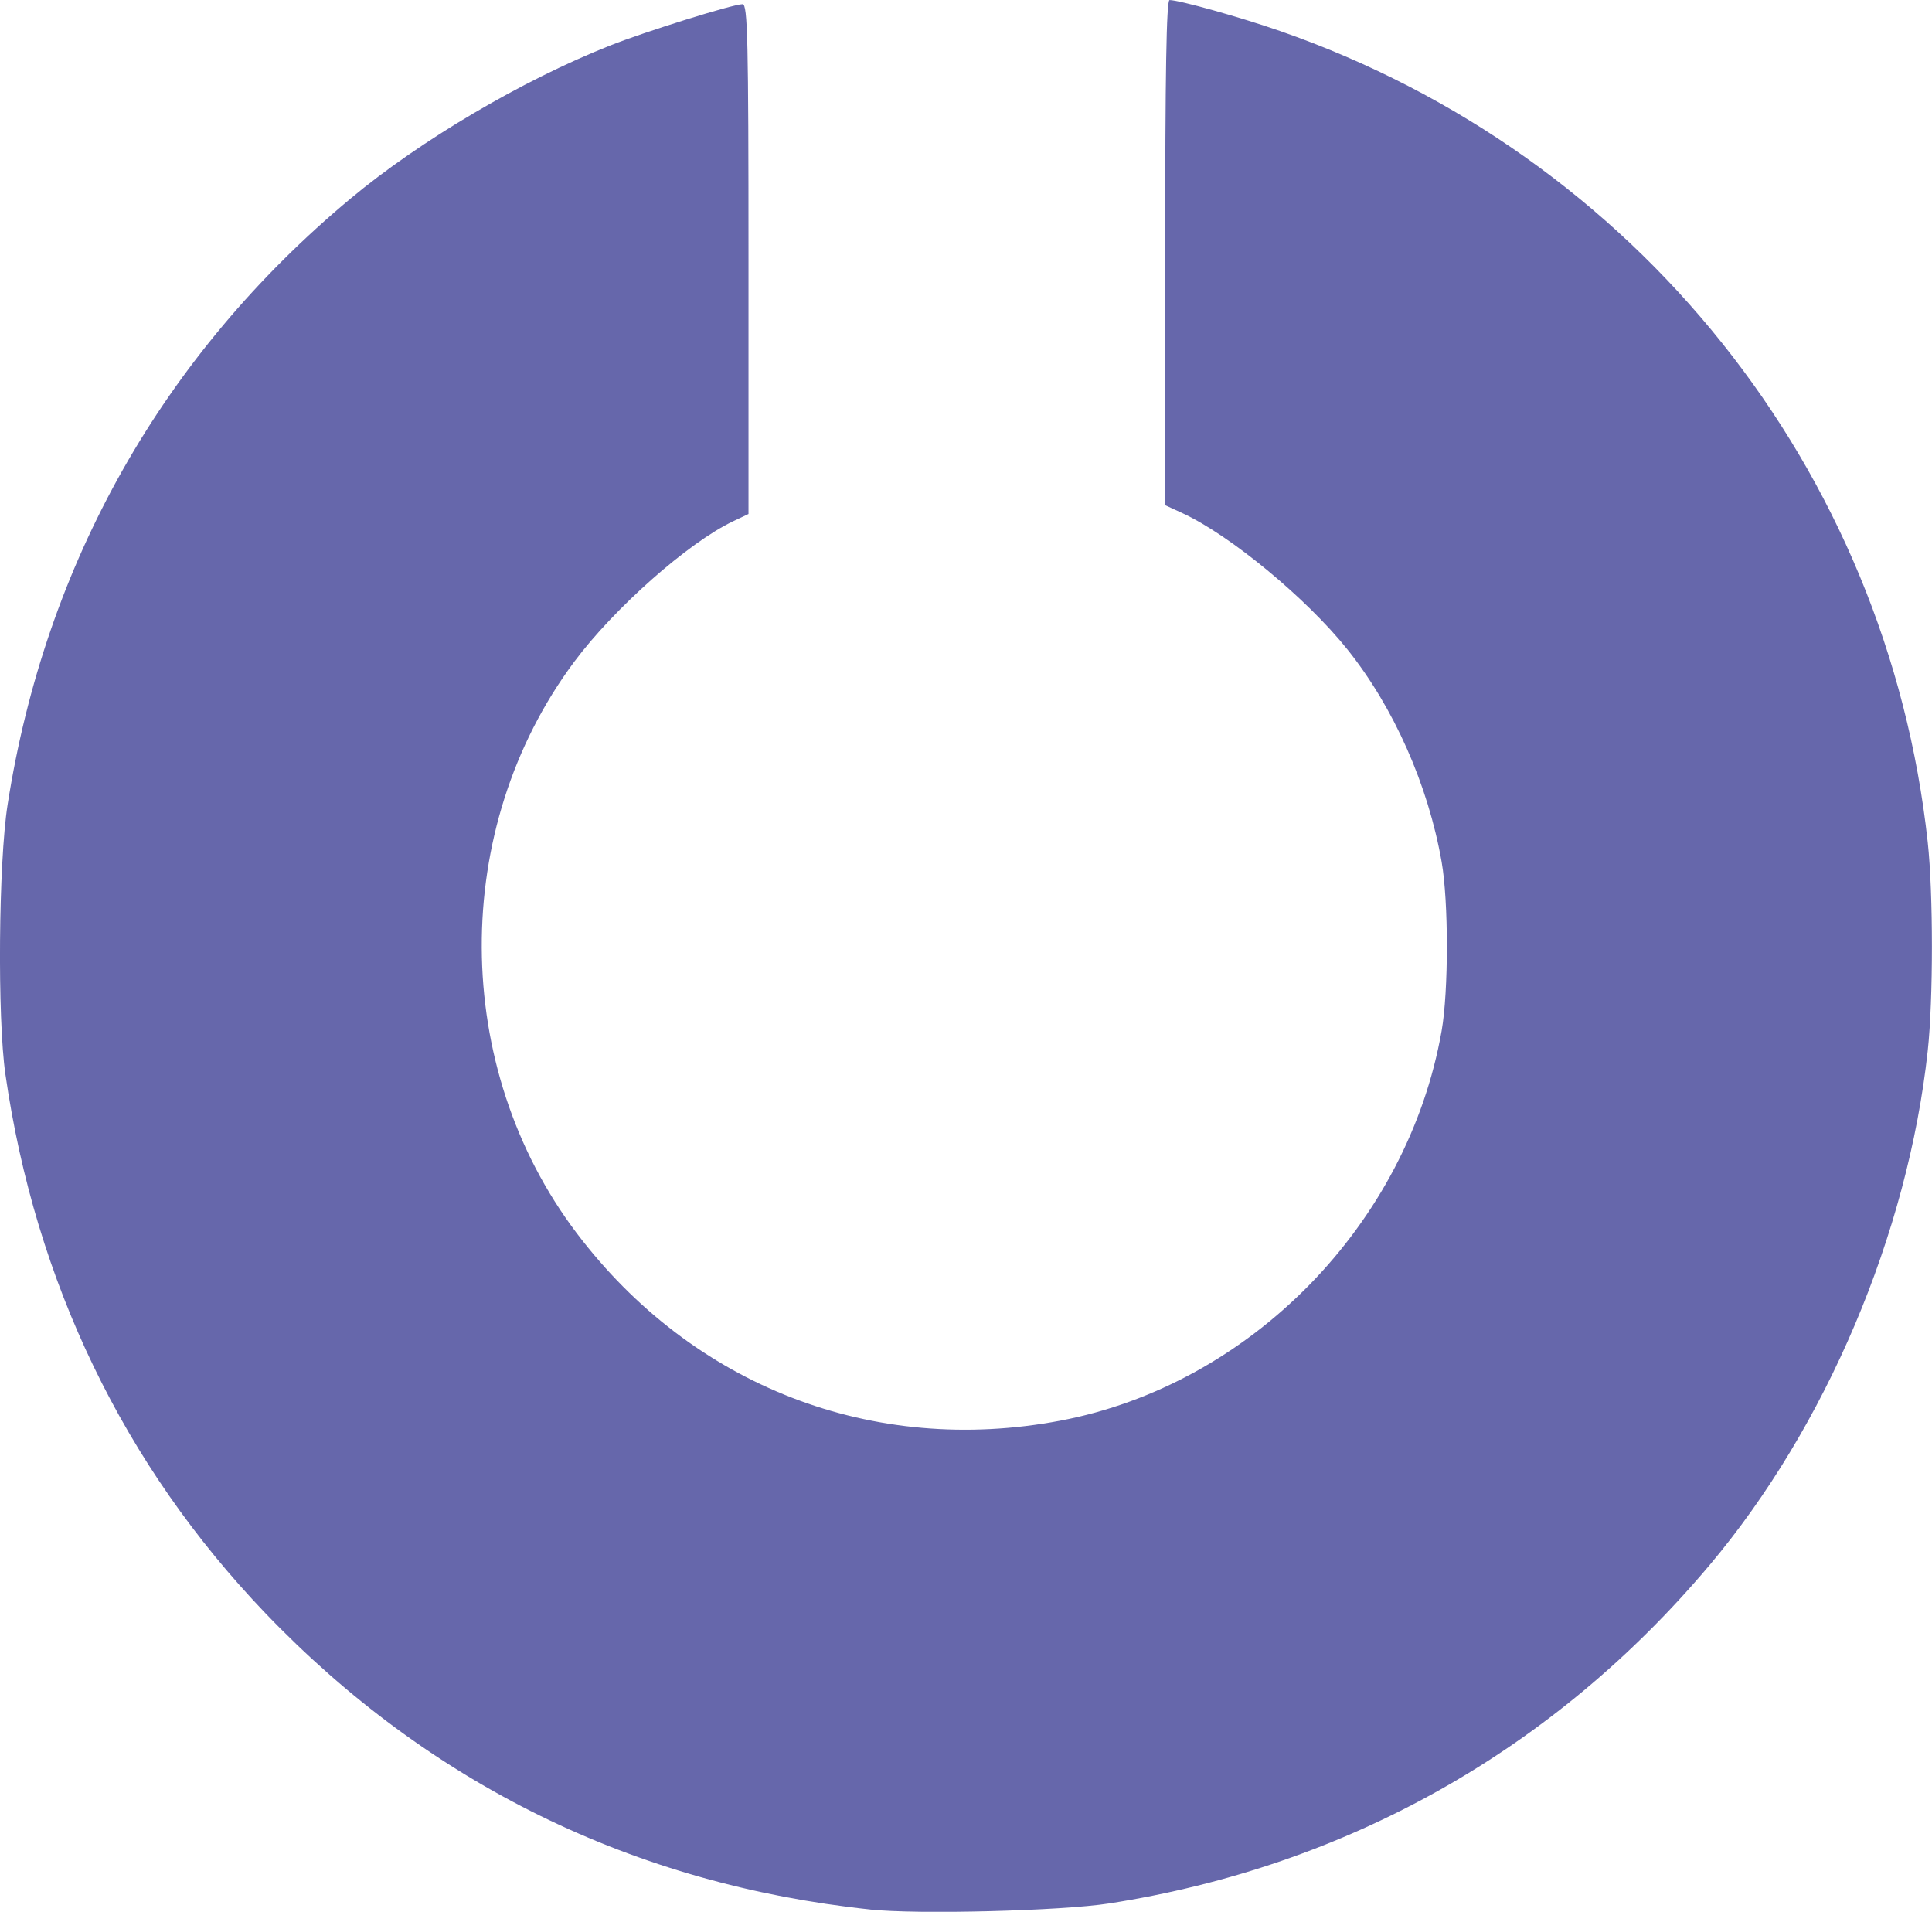 <?xml version="1.0" encoding="UTF-8" standalone="no"?>
<svg
   xmlns:dc="http://purl.org/dc/elements/1.1/"
   xmlns:cc="http://creativecommons.org/ns#"
   xmlns:rdf="http://www.w3.org/1999/02/22-rdf-syntax-ns#"
   xmlns:svg="http://www.w3.org/2000/svg"
   xmlns="http://www.w3.org/2000/svg"
   width="48.214mm"
   height="47.708mm"
   viewBox="0 0 48.214 47.708"
   version="1.1"
   id="svg832">
  <defs
     id="defs826" />
  <g
     style="fill:#6667ab;fill-opacity:1"
     id="layer1"
     transform="translate(-1.973,-4.389)">
    <path
       id="path339"
       d="m 23.686,52.039 c -5.888,-0.624 -11.007,-3.133 -15.094,-7.398 -3.529,-3.683 -5.737,-8.26 -6.484,-13.443 -0.203,-1.407 -0.172,-5.279 0.054,-6.726 0.942,-6.036 3.878,-11.225 8.559,-15.128 1.74,-1.45 4.269,-2.943 6.471,-3.817 0.873,-0.347 3.074,-1.034 3.312,-1.034 0.128,0 0.148,0.889 0.148,6.361 v 6.361 l -0.386,0.183 c -1.117,0.531 -2.965,2.166 -3.963,3.505 -3.101,4.162 -3.074,10.117 0.064,14.261 2.89,3.816 7.391,5.561 12.064,4.677 4.747,-0.898 8.668,-4.904 9.518,-9.725 0.175,-0.99 0.175,-3.226 8e-4,-4.219 -0.337,-1.921 -1.194,-3.855 -2.35,-5.3 -1.022,-1.278 -2.929,-2.854 -4.119,-3.403 l -0.43,-0.198 v -6.303 c 0,-4.459 0.03,-6.303 0.109,-6.303 0.241,0 1.767,0.428 2.762,0.774 8.884,3.092 15.149,10.94 16.159,20.242 0.139,1.283 0.139,3.922 0,5.205 -0.496,4.567 -2.54,9.386 -5.444,12.834 -3.88,4.607 -9.041,7.515 -14.982,8.443 -1.2,0.187 -4.775,0.278 -5.968,0.152 z"
       style="display:inline;fill:#6667ab;stroke-width:0.103;fill-opacity:1" />
  </g>
</svg>
